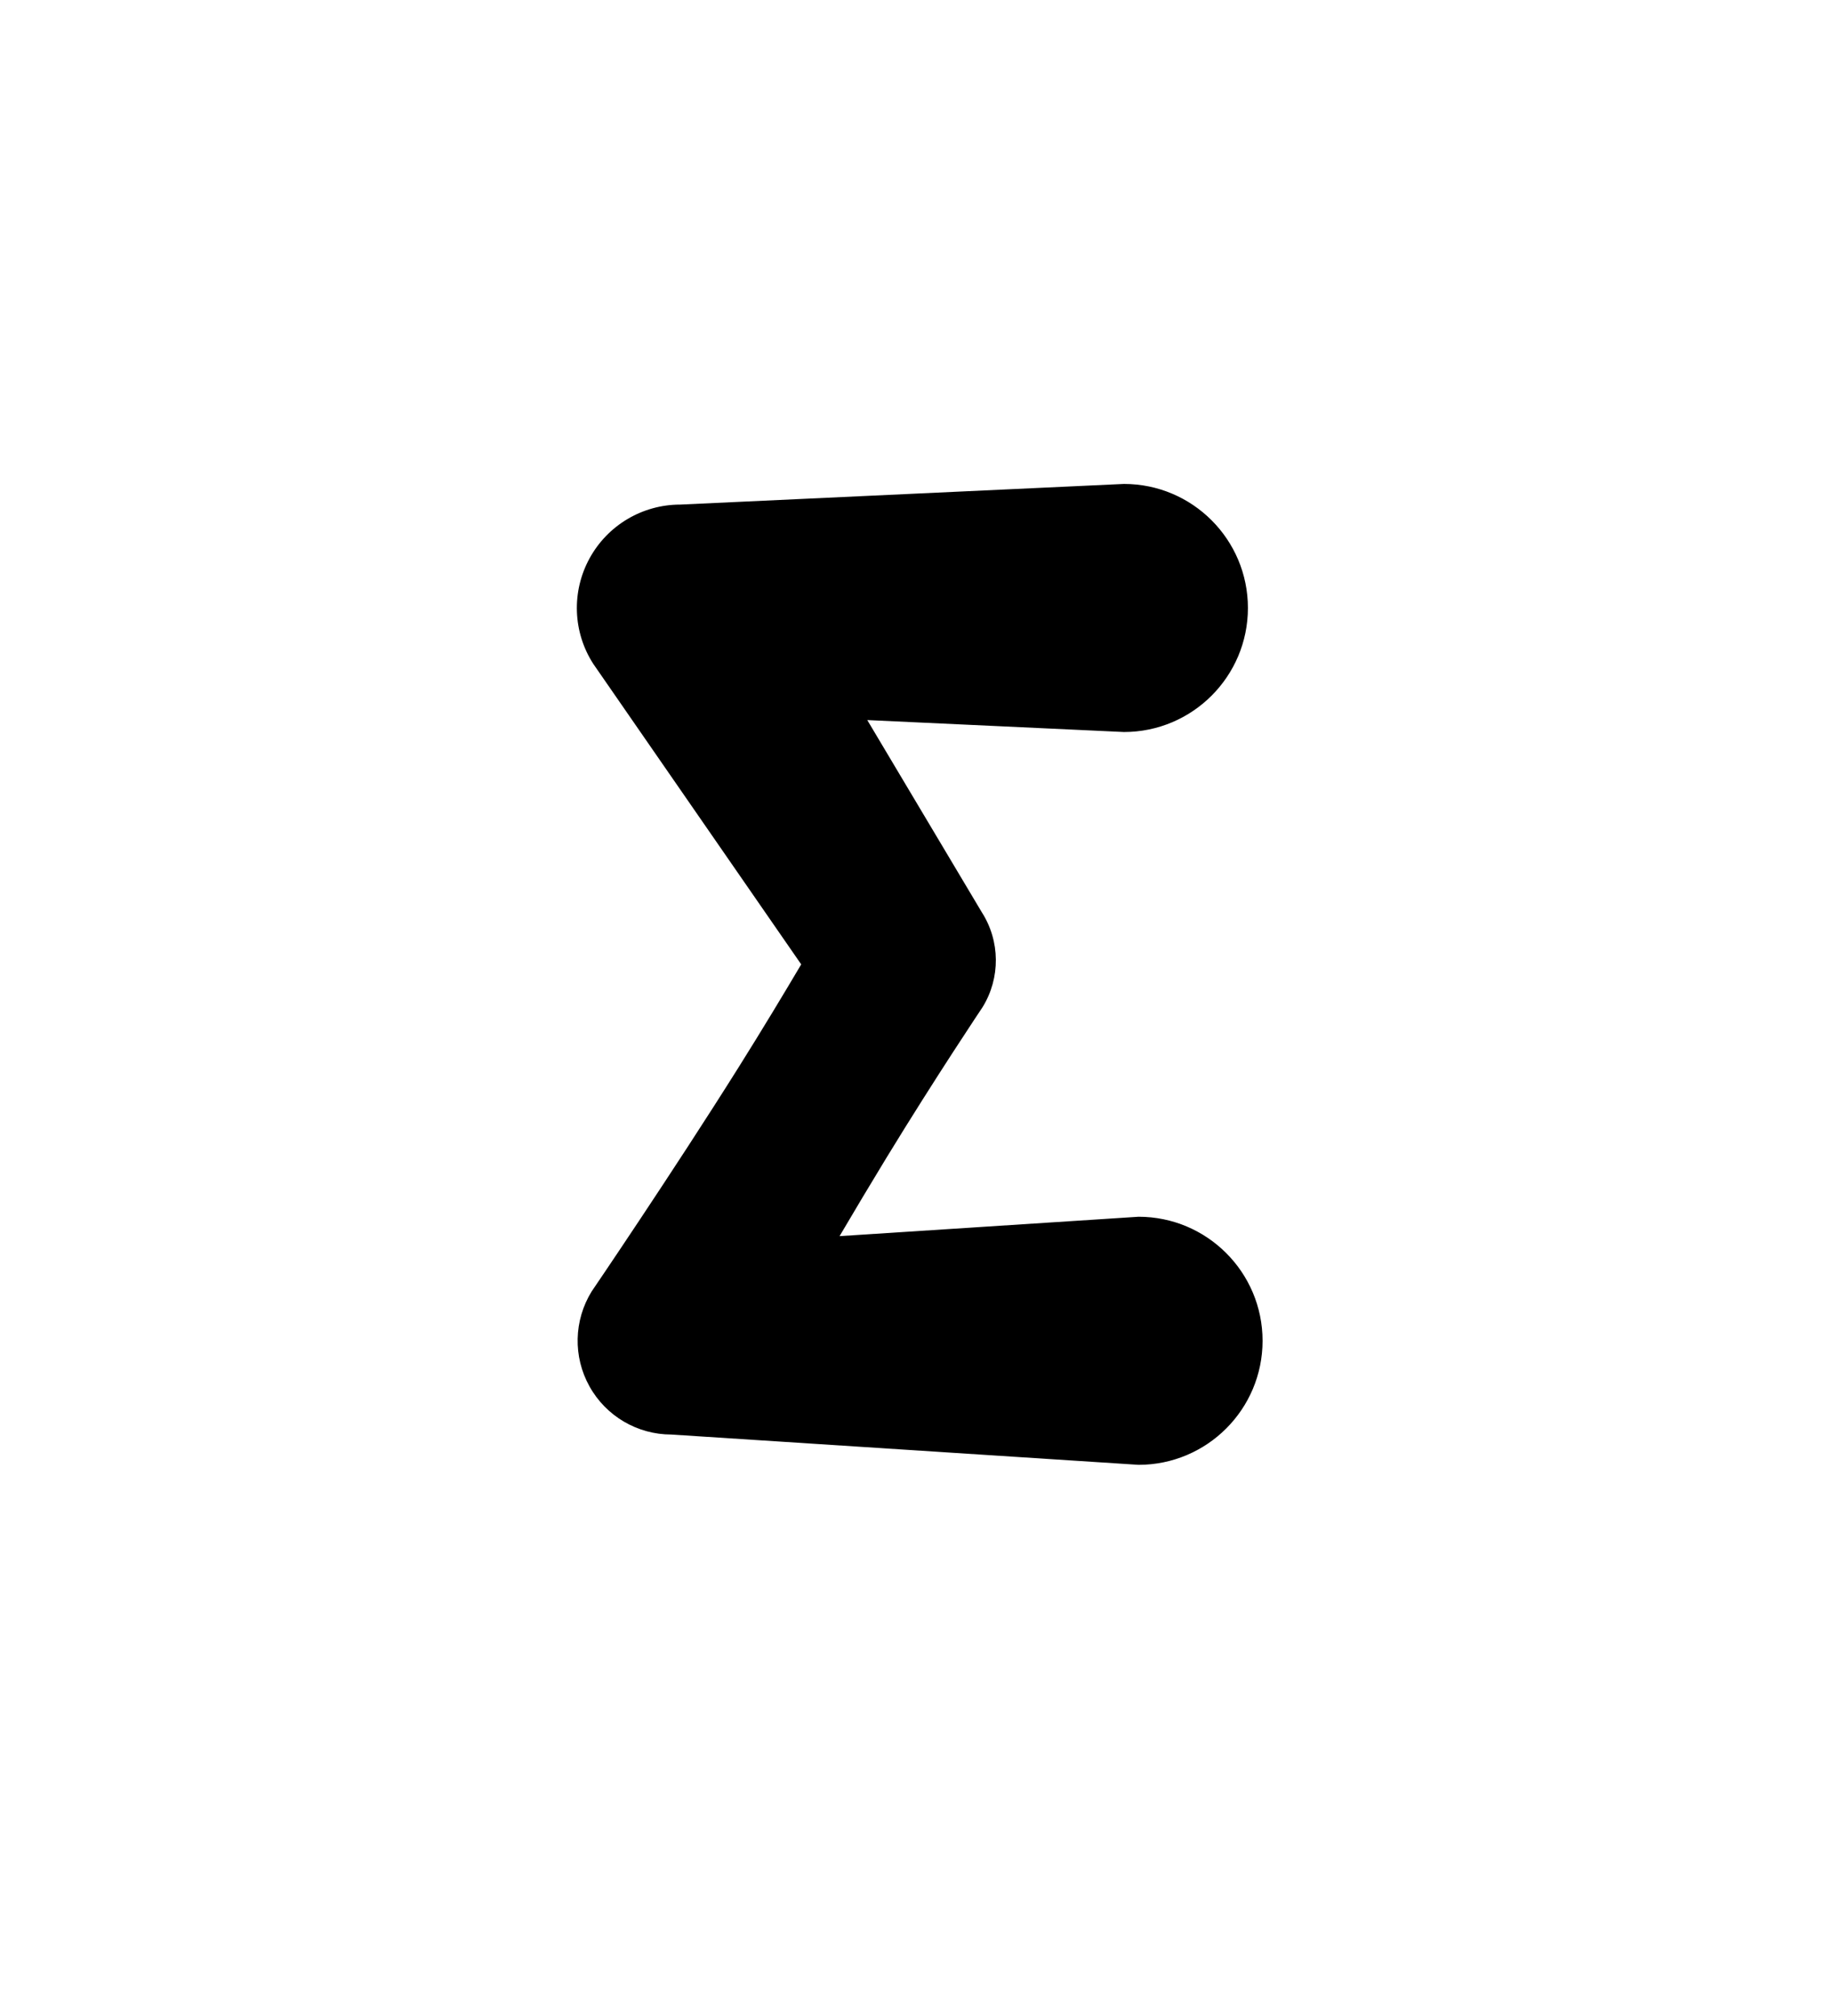 <?xml version="1.0" encoding="UTF-8"?>
<!DOCTYPE svg  PUBLIC '-//W3C//DTD SVG 1.1//EN'  'http://www.w3.org/Graphics/SVG/1.1/DTD/svg11.dtd'>
<svg clip-rule="evenodd" fill-rule="evenodd" stroke-linejoin="round" stroke-miterlimit="2" version="1.1" viewBox="0 0 200 220" xml:space="preserve" xmlns="http://www.w3.org/2000/svg">
    <g transform="translate(-800 -441)">
        
            
            
                <g transform="matrix(.727 0 0 .727 -912.54 480.69)">
                    <path d="m2524.4 18.047-66.63 3.1c-5.68 0-10.9 3.1-13.62 8.084s-2.51 11.056 0.57 15.831l31.22 45.103c-2.47 4.173-5.76 9.649-9.36 15.383-9.95 15.853-22.11 33.714-22.11 33.714-2.68 4.34-2.81 9.795-0.32 14.254 2.48 4.458 7.19 7.222 12.29 7.222l70.16 4.548c10.27 0 18.62-8.343 18.62-18.619 0-10.277-8.35-18.62-18.62-18.62l-44.9 2.91c2.28-3.869 4.67-7.873 7.01-11.712 7.44-12.19 14.46-22.651 14.46-22.651 2.71-4.388 2.66-9.945-0.13-14.285l-17.18-28.816 38.54 1.793c10.28 0 18.62-8.343 18.62-18.619 0-10.277-8.34-18.62-18.62-18.62z"/>
                </g>
            
            
            
        
    </g>
</svg>
